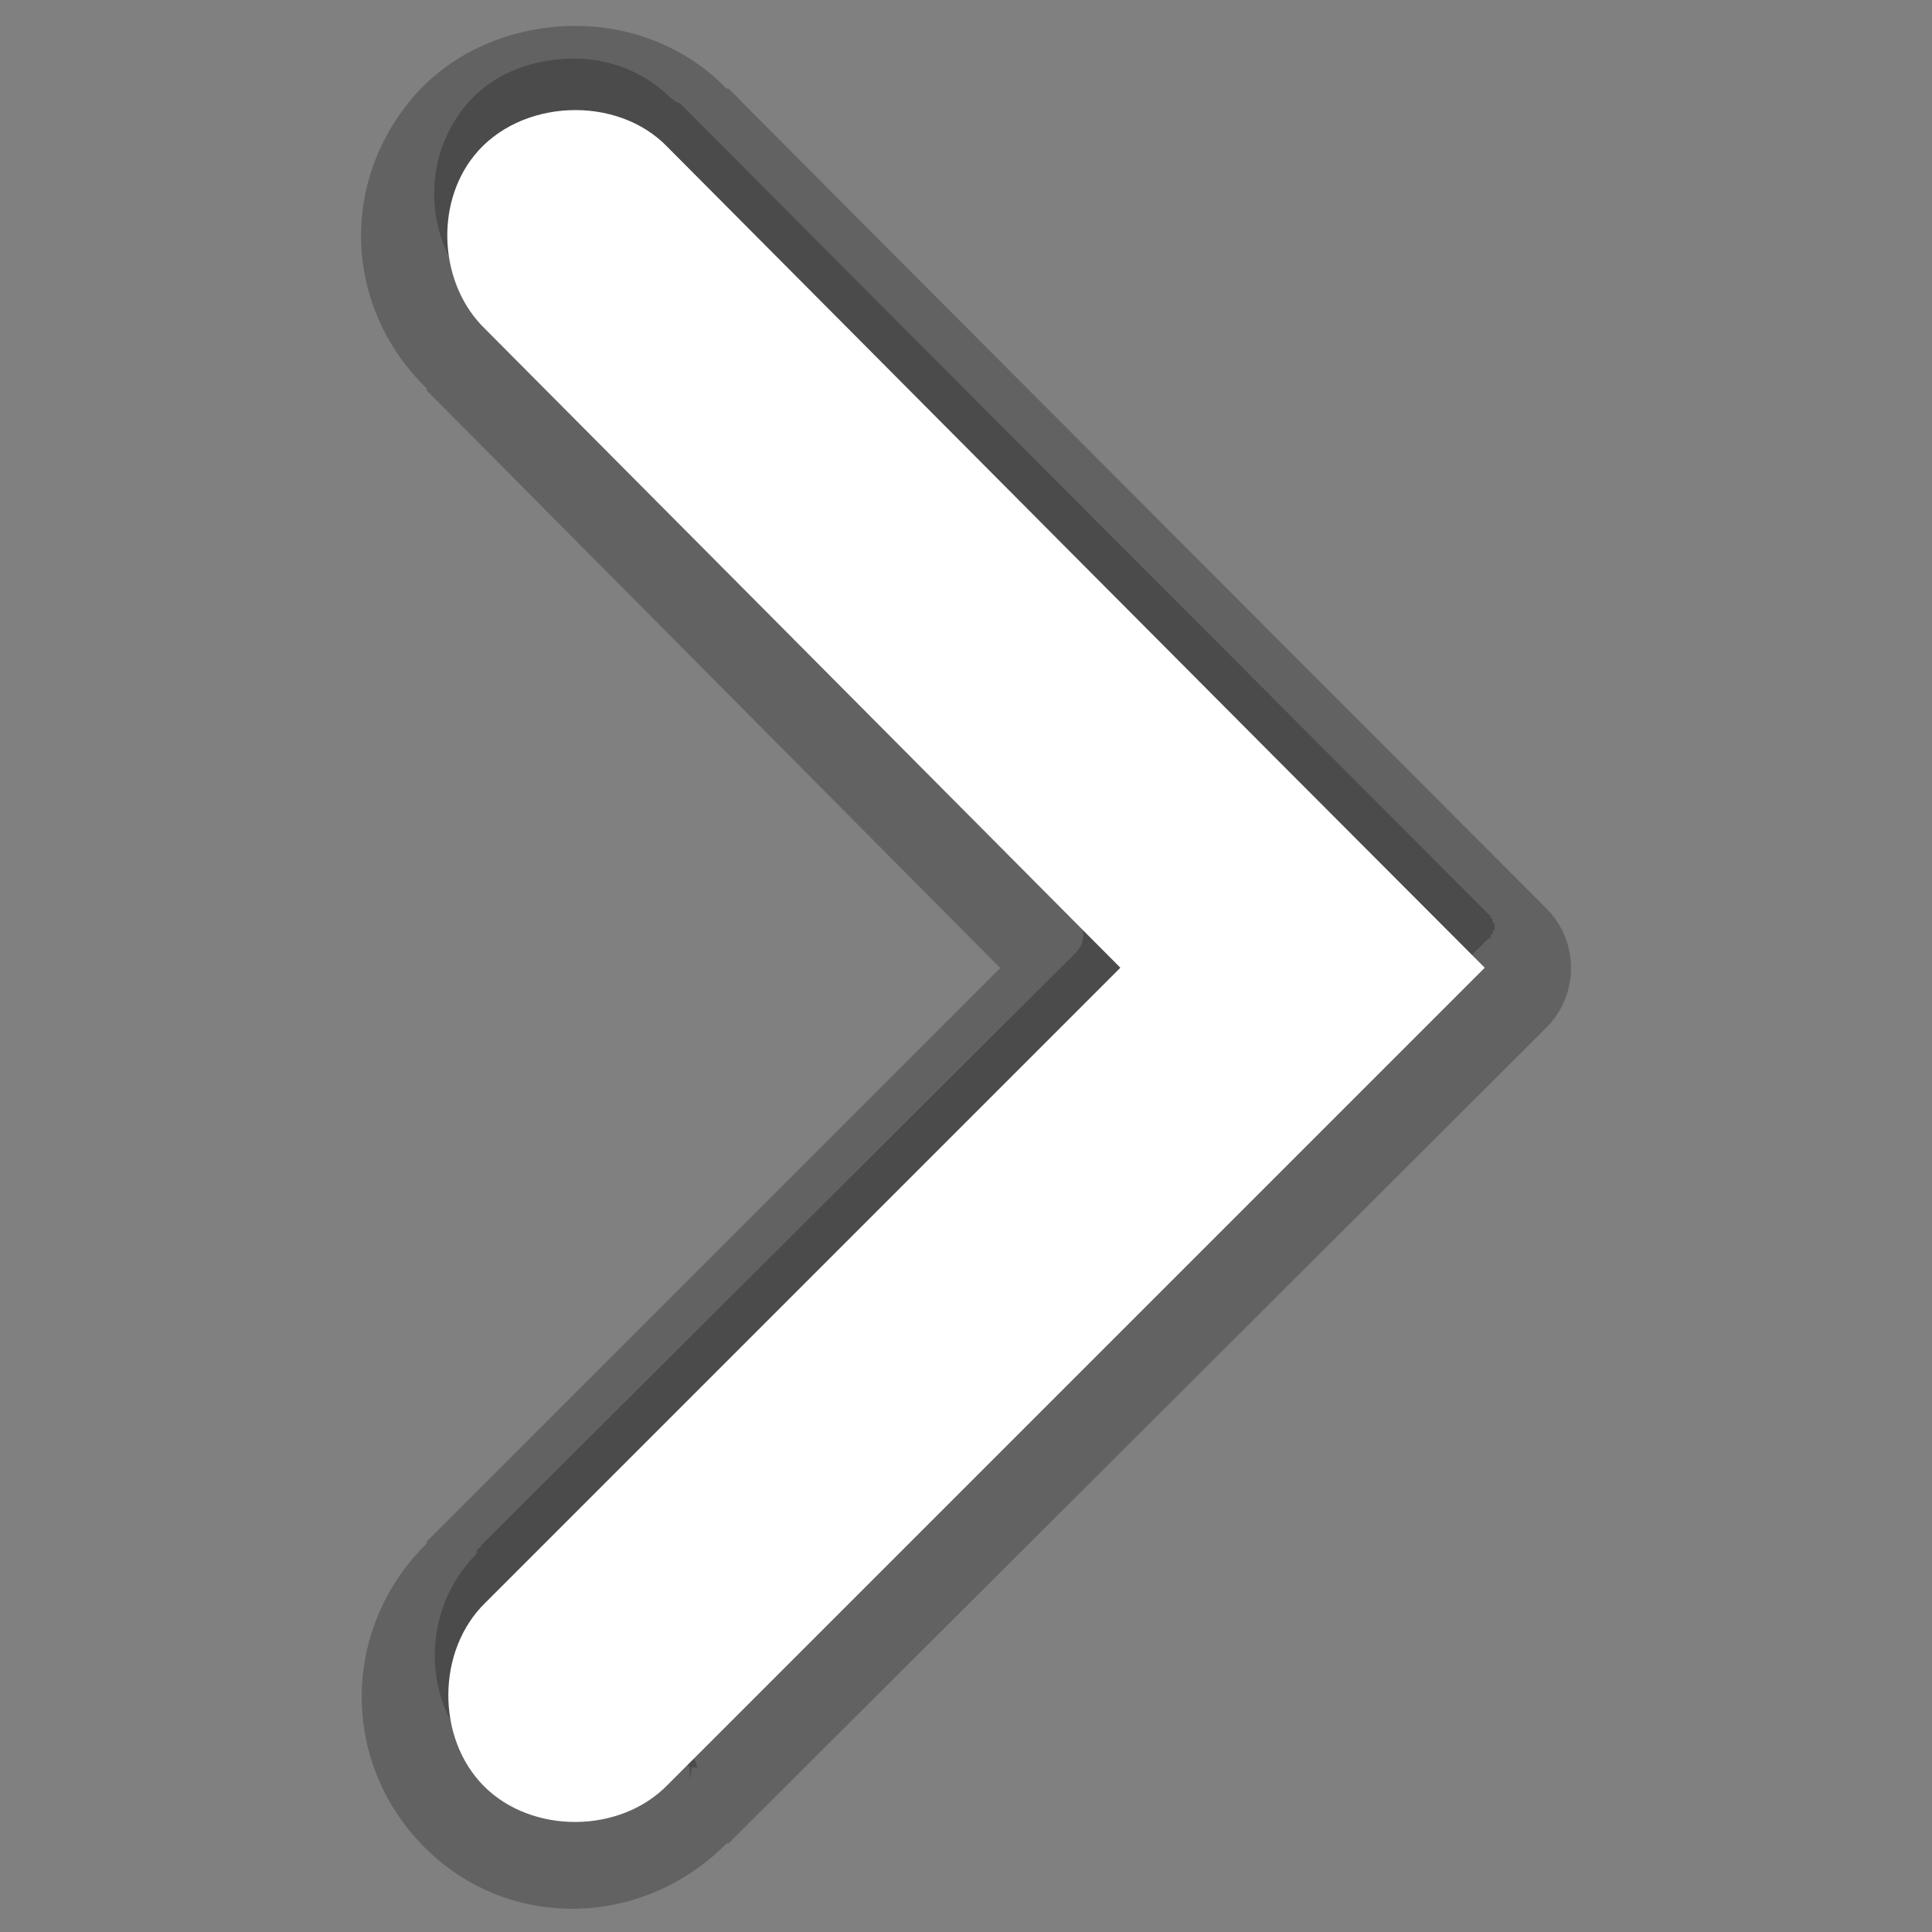 <?xml version="1.0" encoding="UTF-8" standalone="no"?>
<!-- Generator: Adobe Illustrator 15.0.0, SVG Export Plug-In . SVG Version: 6.00 Build 0)  -->

<svg
   xmlns:dc="http://purl.org/dc/elements/1.1/"
   xmlns:cc="http://creativecommons.org/ns#"
   xmlns:rdf="http://www.w3.org/1999/02/22-rdf-syntax-ns#"
   xmlns:svg="http://www.w3.org/2000/svg"
   xmlns="http://www.w3.org/2000/svg"
   xmlns:sodipodi="http://sodipodi.sourceforge.net/DTD/sodipodi-0.dtd"
   xmlns:inkscape="http://www.inkscape.org/namespaces/inkscape"
   version="1.1"
   x="0px"
   y="0px"
   width="30px"
   height="30px"
   viewBox="0 0 30 30"
   enable-background="new 0 0 30 30"
   xml:space="preserve"
   id="svg2"
   inkscape:version="0.48.2 r9819"
   sodipodi:docname="drilldown.svg"><rect x="0" y="0" width="30" height="30" fill="#808080" stroke="none"/><defs
   id="defs21" /><sodipodi:namedview
   pagecolor="#ffffff"
   bordercolor="#666666"
   borderopacity="1"
   objecttolerance="10"
   gridtolerance="10"
   guidetolerance="10"
   inkscape:pageopacity="0"
   inkscape:pageshadow="2"
   inkscape:window-width="1920"
   inkscape:window-height="955"
   id="namedview19"
   showgrid="false"
   inkscape:zoom="25.933333"
   inkscape:cx="8.039846"
   inkscape:cy="15"
   inkscape:window-x="-4"
   inkscape:window-y="-4"
   inkscape:window-maximized="1"
   inkscape:current-layer="layer2"
   showguides="true"
   inkscape:guide-bbox="true"><sodipodi:guide
     orientation="0,1"
     position="11.105,30.154"
     id="guide3791" /><sodipodi:guide
     orientation="0,1"
     position="10.026,-0.231"
     id="guide3793" /><sodipodi:guide
     orientation="1,0"
     position="-6.478,19.859"
     id="guide3795" /><sodipodi:guide
     orientation="1,0"
     position="35.09,18.74"
     id="guide3797" /></sodipodi:namedview>
<g
   id="DO_NOT_EDIT_-_BOUNDING_BOX">
	<rect
   id="BOUNDING_BOX"
   fill="none"
   width="30"
   height="30" />
</g>

<g
   inkscape:groupmode="layer"
   id="layer3"
   inkscape:label="Glow"
   style="display:inline"
   sodipodi:insensitive="true"><g
     transform="scale(0.651,1.536)"
     style="font-size:14px;font-style:normal;font-variant:normal;font-weight:normal;font-stretch:normal;line-height:125%;letter-spacing:0px;word-spacing:0px;fill:none;stroke:#000000;stroke-opacity:0.149;font-family:Century Gothic;-inkscape-font-specification:Century Gothic"
     id="text2990-4" /><path
     sodipodi:type="inkscape:offset"
     inkscape:radius="1.311054"
     inkscape:original="M 8.84375 1.71875 C 8.2792882 1.7436527 7.7298735 1.9635133 7.375 2.40625 C 6.756454 3.1775246 6.817282 4.4411029 7.53125 5.125 L 17.40625 15.03125 L 7.53125 24.875 C 6.773539 25.611583 6.784027 27.002778 7.53125 27.75 C 8.278472 28.497221 9.6384193 28.476462 10.375 27.71875 L 23.0625 15.03125 C 18.826452 10.790676 14.603074 6.5297736 10.375 2.28125 C 9.9825171 1.8714849 9.4082118 1.6938473 8.84375 1.71875 z "
     style="font-size:medium;font-style:normal;font-variant:normal;font-weight:normal;font-stretch:normal;text-indent:0;text-align:start;text-decoration:none;line-height:normal;letter-spacing:normal;word-spacing:normal;text-transform:none;direction:ltr;block-progression:tb;writing-mode:lr-tb;text-anchor:start;baseline-shift:baseline;color:#000000;fill:#000000;fill-opacity:0.235;stroke:none;stroke-width:4;marker:none;visibility:visible;display:inline;overflow:visible;enable-background:accumulate;font-family:Sans;-inkscape-font-specification:Sans"
     id="path3827"
     d="M 8.781,0.406 C 7.915,0.444 6.979,0.801 6.344,1.594 5.268,2.935 5.377,4.814 6.625,6.031 l 0,0.031 8.906,8.969 -8.906,8.906 0,0.031 c -1.334,1.317 -1.343,3.407 -0.031,4.719 1.312,1.312 3.396,1.246 4.688,-0.062 l 0.031,0 L 24,15.969 a 1.311,1.311 0 0 0 0,-1.875 C 19.772,9.861 15.537,5.62 11.312,1.375 c -0.006,-0.007 -0.025,0.007 -0.031,0 -0.702,-0.719 -1.63,-1.007 -2.5,-0.969 z" /></g><g
   inkscape:groupmode="layer"
   id="layer2"
   inkscape:label="Shadow"
   style="display:inline"><path
     sodipodi:type="inkscape:offset"
     inkscape:radius="-0.38427076"
     inkscape:original="M 8.8125 1.1875 C 8.1170664 1.2181809 7.4106581 1.4721926 6.9375 2.0625 C 6.1229795 3.0781382 6.2162496 4.5817048 7.15625 5.5 A 0.17997576 0.17997576 0 0 1 7.15625 5.53125 A 0.17997576 0.17997576 0 0 1 7.1875 5.53125 A 0.17997576 0.17997576 0 0 1 7.1875 5.5625 A 0.17997576 0.17997576 0 0 1 7.21875 5.59375 A 0.17997576 0.17997576 0 0 1 7.21875 5.625 L 16.46875 14.90625 A 0.17997576 0.17997576 0 0 1 16.5 14.9375 A 0.17997576 0.17997576 0 0 1 16.53125 15 A 0.17997576 0.17997576 0 0 1 16.53125 15.03125 A 0.17997576 0.17997576 0 0 1 16.53125 15.0625 A 0.17997576 0.17997576 0 0 1 16.5 15.09375 A 0.17997576 0.17997576 0 0 1 16.5 15.125 A 0.17997576 0.17997576 0 0 1 16.46875 15.15625 L 7.21875 24.375 A 0.17997576 0.17997576 0 0 1 7.21875 24.40625 L 7.15625 24.46875 A 0.17997576 0.17997576 0 0 1 7.15625 24.5 C 6.1549393 25.492969 6.1365727 27.167824 7.125 28.15625 C 8.1123031 29.143552 9.7696824 29.082722 10.75 28.09375 A 0.17997576 0.17997576 0 0 1 10.78125 28.09375 A 0.17997576 0.17997576 0 0 1 10.78125 28.0625 A 0.17997576 0.17997576 0 0 1 10.8125 28.0625 A 0.17997576 0.17997576 0 0 1 10.84375 28.03125 L 10.875 28.03125 L 23.46875 15.4375 C 23.474193 15.432045 23.494697 15.411841 23.5 15.40625 C 23.505014 15.400398 23.526386 15.380977 23.53125 15.375 C 23.535961 15.368902 23.526694 15.349965 23.53125 15.34375 C 23.535647 15.337422 23.558265 15.350187 23.5625 15.34375 C 23.566735 15.337313 23.558429 15.319043 23.5625 15.3125 C 23.566235 15.30576 23.590187 15.288082 23.59375 15.28125 C 23.597139 15.27433 23.590537 15.257004 23.59375 15.25 C 23.596605 15.242843 23.591077 15.225977 23.59375 15.21875 C 23.596423 15.211523 23.622511 15.226043 23.625 15.21875 C 23.627489 15.211457 23.622696 15.194853 23.625 15.1875 C 23.627117 15.180091 23.623071 15.16371 23.625 15.15625 C 23.626549 15.148702 23.623642 15.132585 23.625 15.125 C 23.626165 15.117383 23.624028 15.101394 23.625 15.09375 C 23.625779 15.086084 23.624416 15.070184 23.625 15.0625 C 23.625584 15.054816 23.65586 15.070196 23.65625 15.0625 C 23.65664 15.054804 23.656055 15.038953 23.65625 15.03125 C 23.656055 15.023547 23.65664 15.007696 23.65625 15 C 23.65586 14.992304 23.625584 15.007684 23.625 15 C 23.624416 14.992316 23.625779 14.976416 23.625 14.96875 C 23.624028 14.961106 23.626165 14.945117 23.625 14.9375 C 23.623642 14.929915 23.626549 14.913798 23.625 14.90625 C 23.623071 14.89879 23.627117 14.882409 23.625 14.875 C 23.622696 14.867647 23.627489 14.851043 23.625 14.84375 C 23.622511 14.836457 23.596423 14.850977 23.59375 14.84375 C 23.591077 14.836523 23.596605 14.819657 23.59375 14.8125 C 23.590537 14.805496 23.597139 14.78817 23.59375 14.78125 C 23.590187 14.774418 23.566235 14.75674 23.5625 14.75 C 23.558429 14.743457 23.566735 14.725187 23.5625 14.71875 C 23.558265 14.712313 23.535647 14.725078 23.53125 14.71875 C 23.526694 14.712535 23.535961 14.693598 23.53125 14.6875 C 23.526386 14.681523 23.505014 14.662102 23.5 14.65625 C 23.494697 14.650659 23.474193 14.630455 23.46875 14.625 C 19.260055 10.411808 15.046763 6.1919946 10.84375 1.96875 C 10.842614 1.968467 10.750814 1.9070803 10.75 1.90625 C 10.224671 1.370151 9.4996223 1.1571858 8.8125 1.1875 z "
     style="font-size:medium;font-style:normal;font-variant:normal;font-weight:normal;font-stretch:normal;text-indent:0;text-align:start;text-decoration:none;line-height:normal;letter-spacing:normal;word-spacing:normal;text-transform:none;direction:ltr;block-progression:tb;writing-mode:lr-tb;text-anchor:start;baseline-shift:baseline;color:#000000;fill:#000000;fill-opacity:0.235;stroke:none;stroke-width:4;marker:none;visibility:visible;display:inline;overflow:visible;enable-background:accumulate;font-family:Sans;-inkscape-font-specification:Sans"
     id="path3833"
     d="M 8.844,1.562 C 8.23,1.59 7.64,1.826 7.25,2.312 6.56,3.173 6.638,4.438 7.438,5.219 L 7.406,5.281 A 0.384,0.384 0 0 1 7.5,5.344 l 9.25,9.281 a 0.384,0.384 0 0 1 0.094,0.375 0.384,0.384 0 0 1 0,0.062 0.384,0.384 0 0 1 -0.094,0.375 L 7.5,24.656 a 0.384,0.384 0 0 1 0,0.031 l -0.031,0 L 7.438,24.75 a 0.384,0.384 0 0 1 0,0.031 c -0.85,0.842 -0.865,2.26 -0.031,3.094 0.83,0.83 2.229,0.778 3.062,-0.062 l 0.281,0.281 0,0.188 0.031,-0.188 0.031,0 0.062,0 -0.031,-0.062 0,-0.031 -0.25,-0.25 12.562,-12.531 0.031,0 c 0.004,-0.014 -8.2e-5,-0.031 0,-0.031 0.005,-0.01 -0.005,-0.021 0,-0.031 0.004,-0.008 0.026,0.01 0.031,0 0.003,-0.015 -0.003,-0.019 0,-0.031 0.003,-0.012 -1.11e-4,-0.031 0,-0.031 0.004,-0.006 0.026,0.008 0.031,0 -0.004,-0.011 0.003,-0.025 0,-0.031 0.005,-0.007 -0.006,-0.023 0,-0.031 -0.006,-0.009 0.005,-0.025 0,-0.031 -0.008,-0.012 -0.031,-0.031 -0.031,-0.031 -1.11e-4,-3.01e-4 0.003,-0.019 0,-0.031 -0.004,-0.012 0.002,-0.023 0,-0.031 -0.005,-0.01 -0.028,0.008 -0.031,0 -0.005,-0.01 0.005,-0.021 0,-0.031 -0.009,-0.017 -0.031,-0.031 -0.031,-0.031 C 18.968,10.651 14.776,6.453 10.594,2.25 l -0.031,0 c -0.005,-0.003 -0.028,-0.029 -0.031,-0.031 0,0 -0.031,0 -0.031,0 0,0 0,-0.031 0,-0.031 a 0.384,0.384 0 0 1 -0.031,0 C 10.032,1.741 9.44,1.536 8.844,1.562 z"
     transform="translate(-0.039,-0.65)" /></g><g
   inkscape:groupmode="layer"
   id="layer1"
   inkscape:label="Icon"
   style="display:inline"
   sodipodi:insensitive="true"><path
     id="path3785"
     style="font-size:medium;font-style:normal;font-variant:normal;font-weight:normal;font-stretch:normal;text-indent:0;text-align:start;text-decoration:none;line-height:normal;letter-spacing:normal;word-spacing:normal;text-transform:none;direction:ltr;block-progression:tb;writing-mode:lr-tb;text-anchor:start;baseline-shift:baseline;color:#000000;fill:#ffffff;fill-opacity:1;stroke:none;stroke-width:4;marker:none;visibility:visible;display:inline;overflow:visible;enable-background:accumulate;font-family:Sans;-inkscape-font-specification:Sans"
     d="M 7.362,2.417 C 6.743,3.188 6.824,4.429 7.538,5.113 l 9.859,9.914 -9.861,9.861 c -0.758,0.737 -0.767,2.101 -0.02,2.849 0.747,0.747 2.112,0.738 2.849,-0.02 4.23,-4.23 8.46,-8.46 12.69,-12.69 C 18.818,10.786 14.595,6.533 10.367,2.285 9.582,1.465 8.071,1.532 7.362,2.417 z"
     inkscape:connector-curvature="0" /></g></svg>